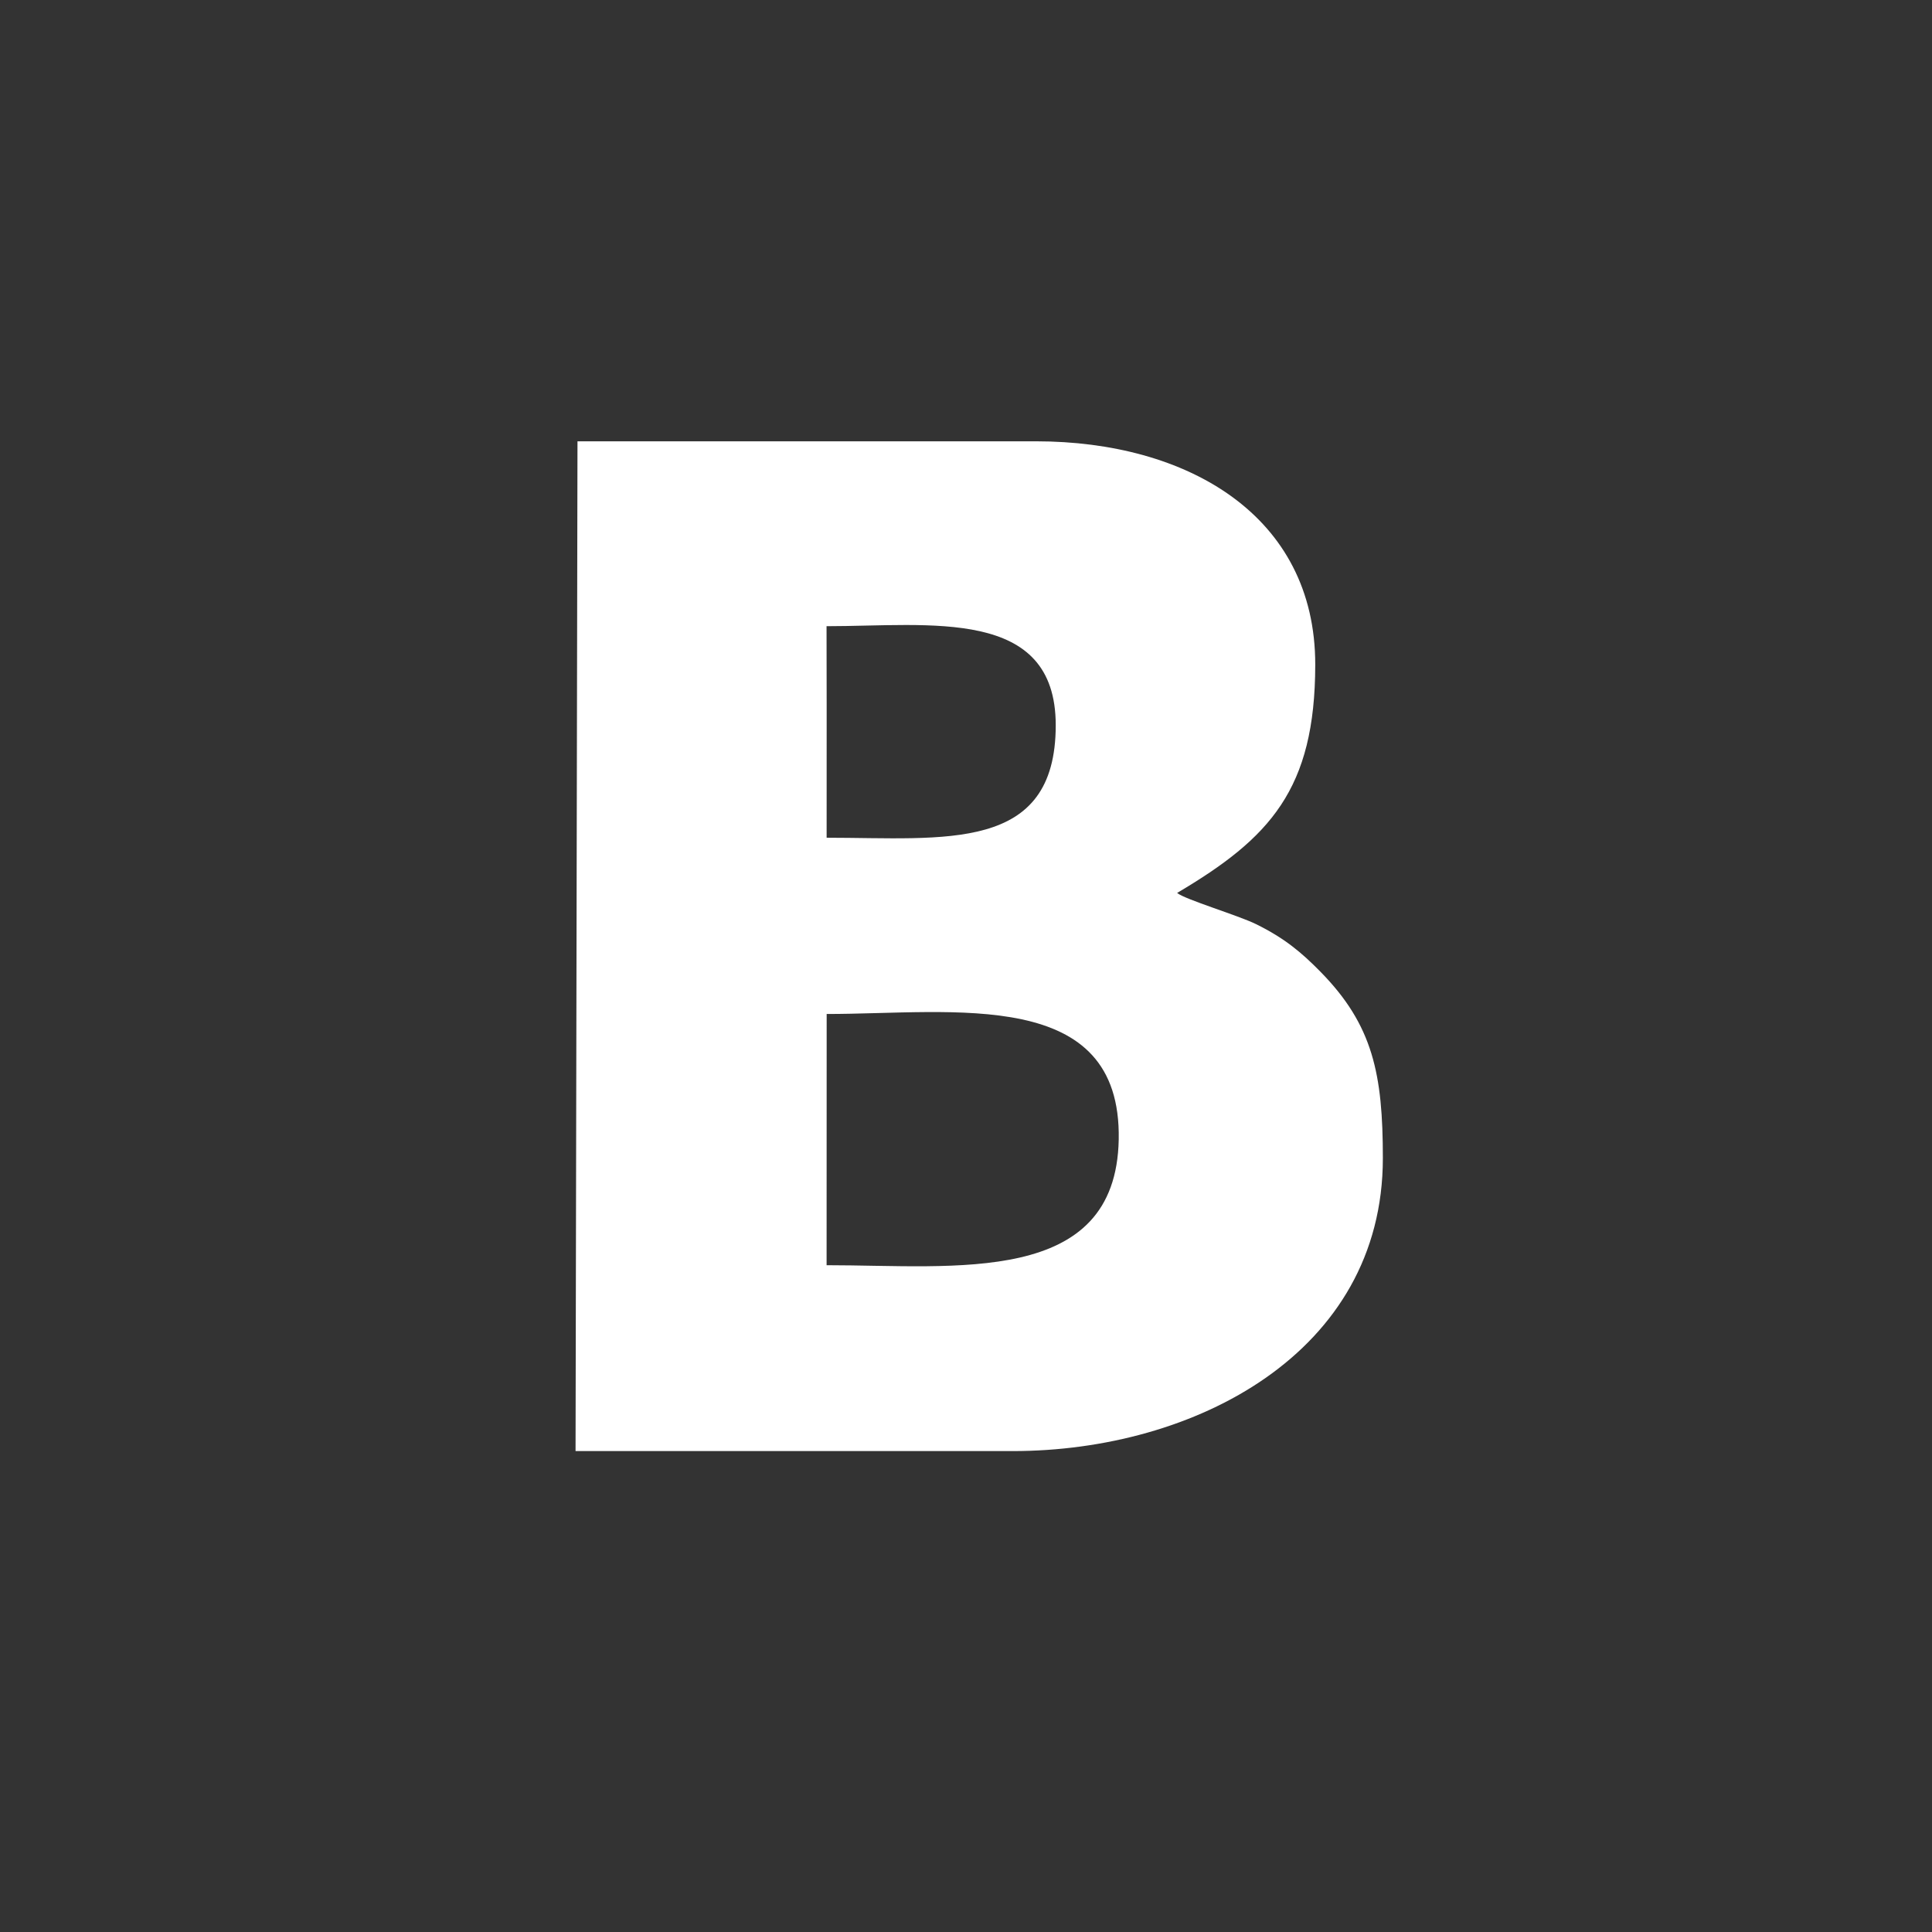 <?xml version="1.0" encoding="utf-8"?>
<!-- Generator: Adobe Illustrator 16.0.0, SVG Export Plug-In . SVG Version: 6.00 Build 0)  -->
<!DOCTYPE svg PUBLIC "-//W3C//DTD SVG 1.1//EN" "http://www.w3.org/Graphics/SVG/1.1/DTD/svg11.dtd">
<svg version="1.1" id="Layer_1" xmlns="http://www.w3.org/2000/svg" xmlns:xlink="http://www.w3.org/1999/xlink" x="0px" y="0px"
	 width="414.999px" height="414.996px" fill="white" viewBox="0 0 414.999 414.996" enable-background="new 0 0 414.999 414.996"
	 xml:space="preserve">
<rect x="0" y="0" width="414.999" height="414.996" fill="#333333" stroke="none"/>
<path fill-rule="evenodd" clip-rule="evenodd" d="M124.046,94.794h98.5c32.411,0,60.002,15.878,59.973,47.985
	c-0.025,26.809-9.732,37.237-29.675,49.029c1.704,1.405,13.132,4.814,16.97,6.705c6.145,3.028,9.76,6.09,13.803,10.2
	c11.314,11.504,13.424,22.021,13.424,40.066c0,41.868-40.496,62.917-79.494,62.917h-93.918L124.046,94.794L124.046,94.794z
	 M177.57,151.78l-0.007,28.167c25.371,0,49.211,3.342,49.211-24.167c0-25.467-26.97-21.271-49.229-21.271L177.57,151.78
	L177.57,151.78z M177.556,271.77c27.8,0,62.145,4.58,62.748-26.982c0.631-32.922-35.281-26.98-62.732-26.98L177.556,271.77z"/>
</svg>
